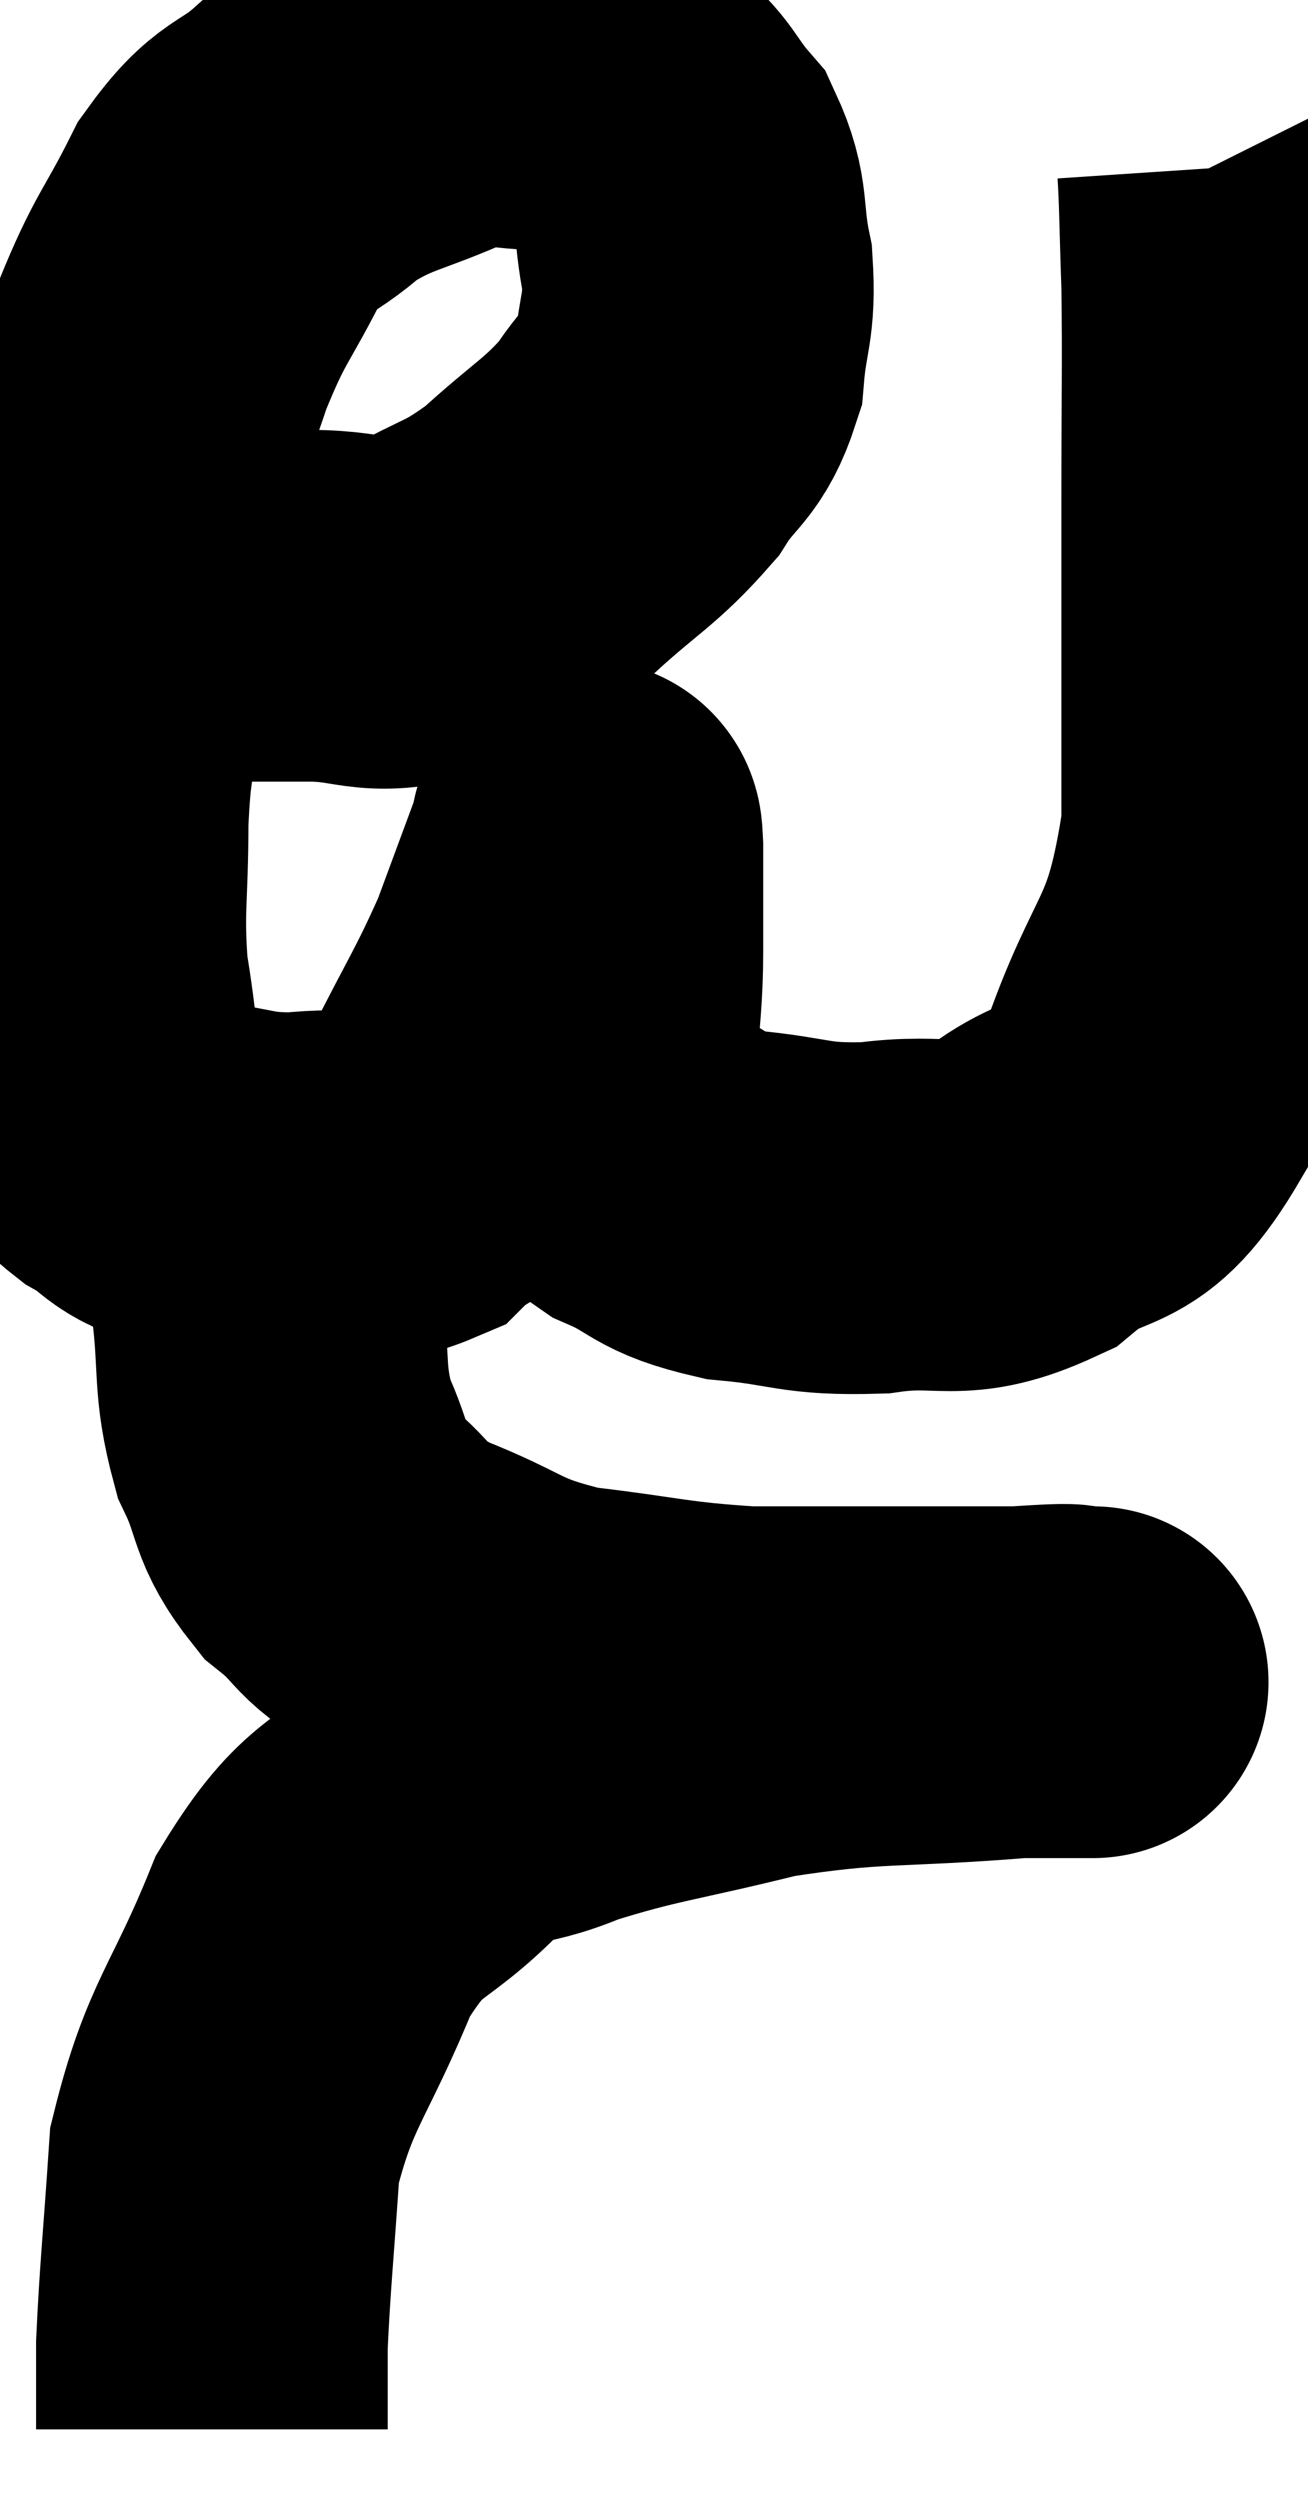 <svg xmlns="http://www.w3.org/2000/svg" viewBox="6.887 3.81 18.6 35.53" width="18.6" height="35.53"><path d="M 9.6 12.3 C 9.87 12.36, 9.72 12.39, 10.14 12.42 C 10.71 12.42, 10.575 12.42, 11.28 12.42 C 12.12 12.42, 12.15 12.645, 12.96 12.42 C 13.74 11.97, 13.77 12.075, 14.52 11.52 C 15.24 10.86, 15.42 10.815, 15.96 10.2 C 16.32 9.63, 16.47 9.705, 16.68 9.06 C 16.74 8.34, 16.845 8.34, 16.8 7.62 C 16.65 6.9, 16.77 6.765, 16.5 6.18 C 16.11 5.73, 16.155 5.61, 15.72 5.28 C 15.24 5.07, 15.39 4.95, 14.76 4.86 C 13.98 4.89, 14.055 4.695, 13.2 4.92 C 12.27 5.34, 12.105 5.28, 11.34 5.76 C 10.74 6.3, 10.68 6.09, 10.14 6.84 C 9.66 7.8, 9.6 7.725, 9.18 8.76 C 8.82 9.87, 8.73 9.72, 8.46 10.98 C 8.28 12.39, 8.235 12.675, 8.1 13.8 C 8.01 14.64, 7.965 14.505, 7.92 15.48 C 7.92 16.59, 7.845 16.71, 7.92 17.7 C 8.07 18.57, 8.04 18.87, 8.22 19.44 C 8.43 19.71, 8.295 19.71, 8.64 19.98 C 9.12 20.25, 8.985 20.34, 9.6 20.52 C 10.35 20.61, 10.335 20.7, 11.1 20.7 C 11.88 20.61, 12.06 20.775, 12.66 20.52 C 13.08 20.1, 13.02 20.43, 13.5 19.68 C 14.04 18.6, 14.16 18.465, 14.58 17.52 C 14.88 16.71, 15.03 16.305, 15.18 15.9 C 15.18 15.9, 15.165 15.915, 15.18 15.9 C 15.21 15.87, 15.225 15.48, 15.24 15.84 C 15.24 16.59, 15.24 16.425, 15.24 17.34 C 15.24 18.42, 15.06 18.75, 15.24 19.5 C 15.6 19.92, 15.435 19.98, 15.96 20.34 C 16.65 20.64, 16.5 20.745, 17.34 20.94 C 18.33 21.03, 18.3 21.15, 19.32 21.12 C 20.37 20.97, 20.445 21.27, 21.42 20.82 C 22.32 20.07, 22.455 20.625, 23.22 19.32 C 23.85 17.46, 24.165 17.715, 24.48 15.6 C 24.48 13.23, 24.48 12.795, 24.48 10.86 C 24.48 9.36, 24.495 9.03, 24.48 7.86 C 24.45 7.02, 24.45 6.63, 24.42 6.18 C 24.39 6.12, 24.375 6.09, 24.36 6.06 L 24.36 6.06" fill="none" stroke="black" stroke-width="5"></path><path d="M 10.92 20.4 C 10.8 21.33, 10.68 21.3, 10.68 22.26 C 10.8 23.25, 10.695 23.4, 10.92 24.24 C 11.25 24.93, 11.115 25.035, 11.58 25.62 C 12.18 26.1, 11.94 26.13, 12.78 26.58 C 13.86 27, 13.755 27.135, 14.94 27.42 C 16.23 27.57, 16.32 27.645, 17.52 27.72 C 18.63 27.72, 18.54 27.72, 19.74 27.72 C 21.03 27.72, 21.675 27.72, 22.32 27.72 C 22.32 27.72, 22.32 27.72, 22.32 27.72 C 22.32 27.72, 22.32 27.72, 22.32 27.72 C 22.32 27.72, 22.32 27.72, 22.32 27.72 C 22.32 27.72, 22.56 27.72, 22.32 27.72 C 21.84 27.72, 22.515 27.645, 21.36 27.72 C 19.53 27.87, 19.335 27.765, 17.7 28.02 C 16.26 28.38, 15.96 28.38, 14.82 28.74 C 13.98 29.1, 14.01 28.815, 13.14 29.46 C 12.24 30.39, 12.105 30.075, 11.34 31.32 C 10.71 32.88, 10.44 32.985, 10.08 34.44 C 9.99 35.79, 9.945 36.165, 9.9 37.14 C 9.9 37.74, 9.9 38.04, 9.9 38.34 L 9.9 38.34" fill="none" stroke="black" stroke-width="5"></path></svg>